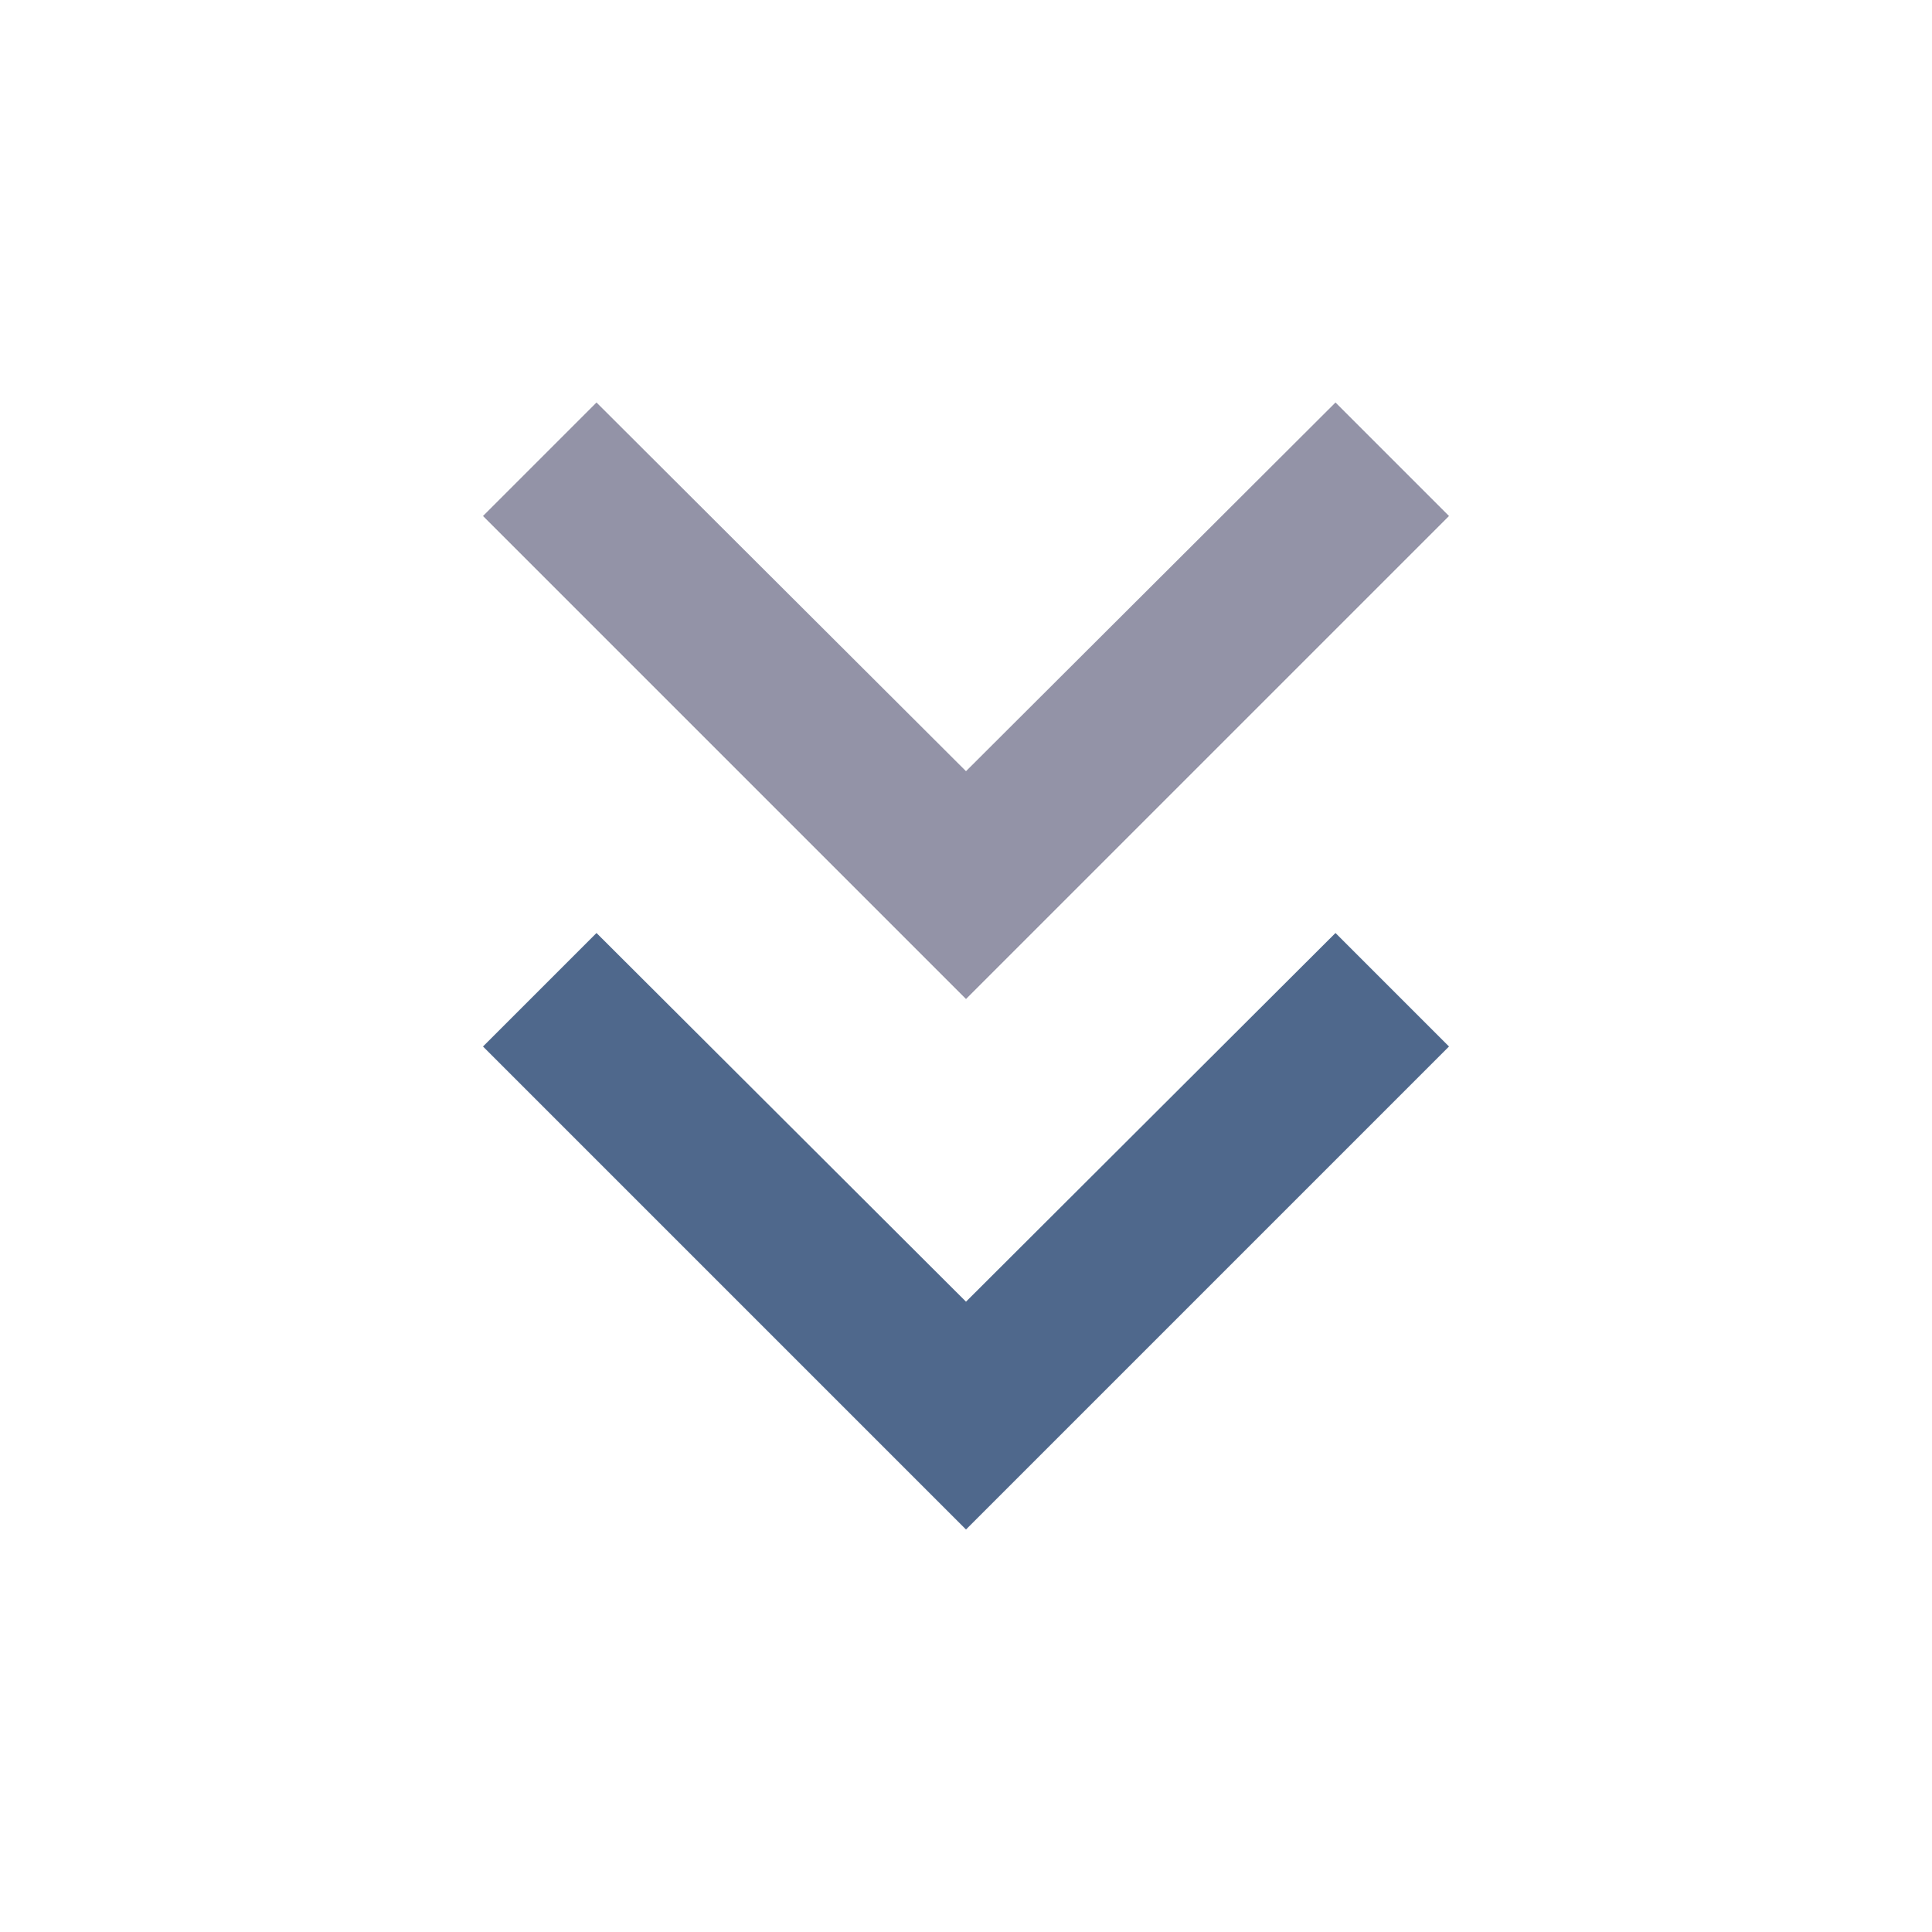 <svg xmlns="http://www.w3.org/2000/svg" width="32" height="32" viewBox="0 0 24 24"><path fill="#9393a7" d="M18 6.41L16.59 5L12 9.58L7.41 5L6 6.41l6 6z"/><path fill="#4f688c" d="m18 13l-1.41-1.41L12 16.17l-4.59-4.58L6 13l6 6z"/></svg>